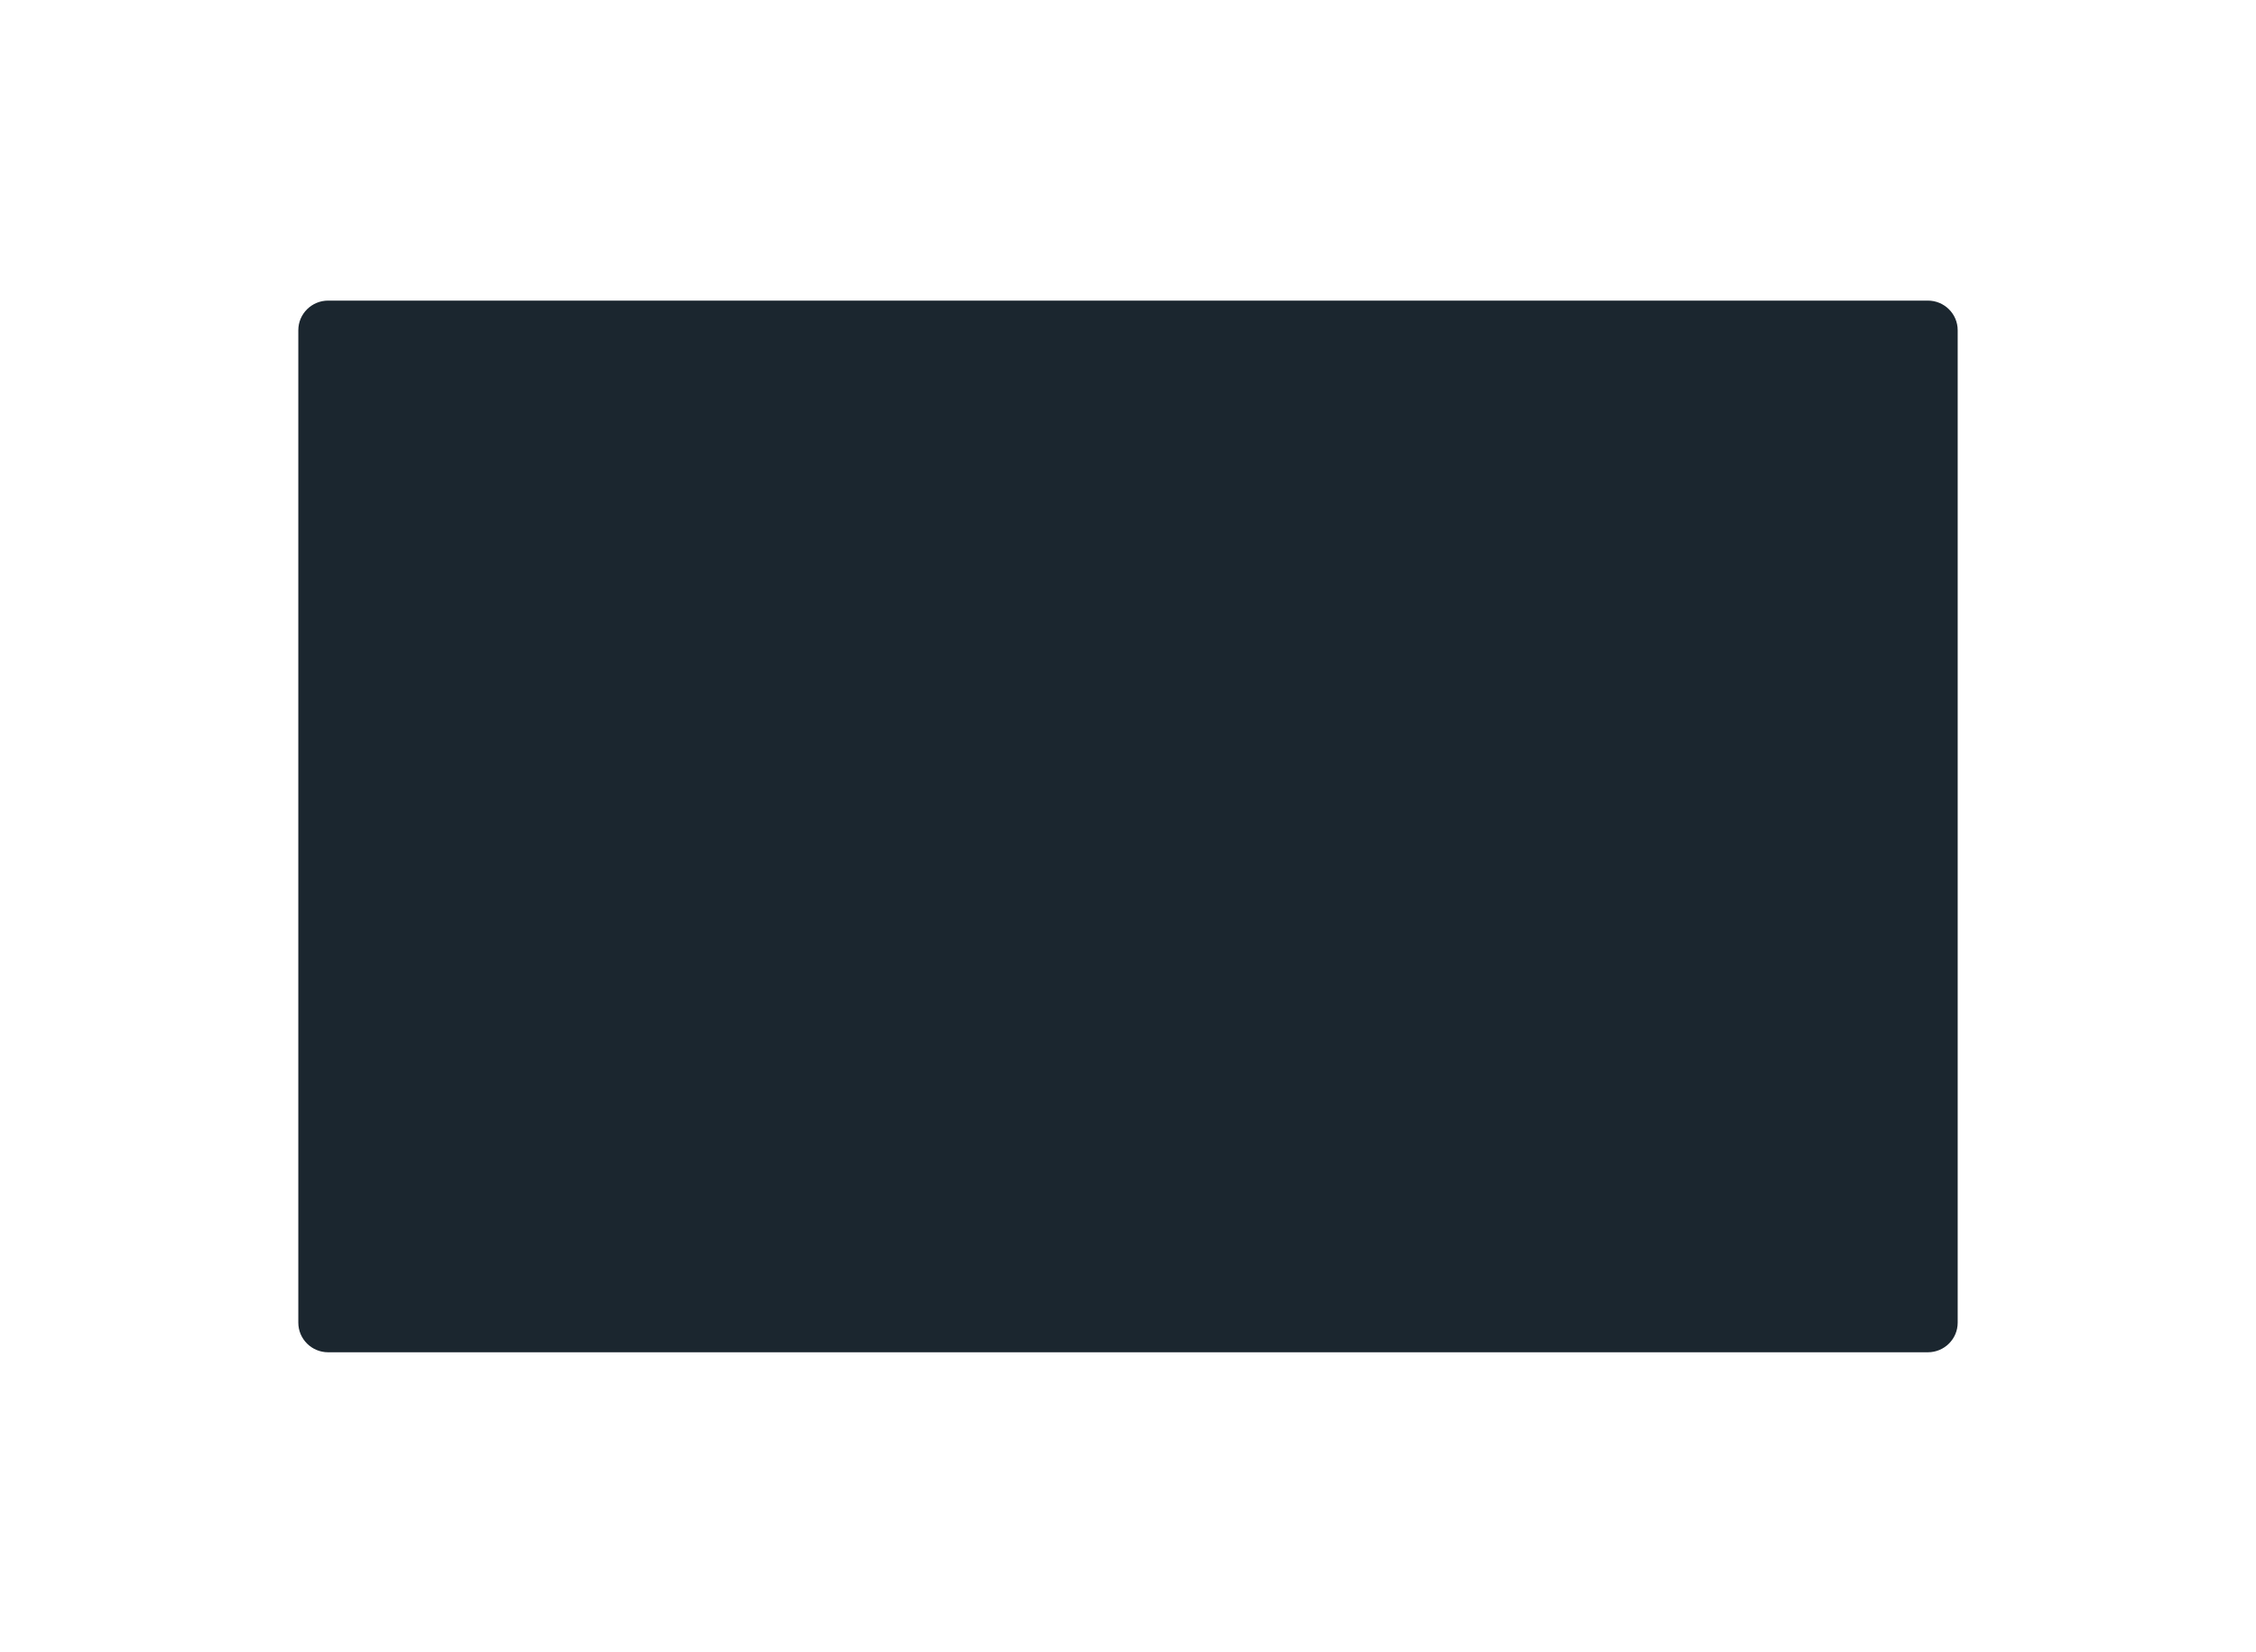 <svg width="605" height="443" viewBox="0 0 605 443" fill="none" xmlns="http://www.w3.org/2000/svg">
<g filter="url(#filter0_d)">
<path d="M492 55.628H63C58.582 55.628 55 59.186 55 63.574V329.763C55 334.152 58.582 337.709 63 337.709H492C496.418 337.709 500 334.152 500 329.763V63.574C500 59.186 496.418 55.628 492 55.628Z" fill="#1B262F"/>
</g>
<defs>
<filter id="filter0_d" x="0" y="0.628" width="605" height="442.081" filterUnits="userSpaceOnUse" color-interpolation-filters="sRGB">
<feFlood flood-opacity="0" result="BackgroundImageFix"/>
<feColorMatrix in="SourceAlpha" type="matrix" values="0 0 0 0 0 0 0 0 0 0 0 0 0 0 0 0 0 0 127 0"/>
<feOffset dx="25" dy="25"/>
<feGaussianBlur stdDeviation="40"/>
<feColorMatrix type="matrix" values="0 0 0 0 0.212 0 0 0 0 0.325 0 0 0 0 0.419 0 0 0 0.301 0"/>
<feBlend mode="normal" in2="BackgroundImageFix" result="effect1_dropShadow"/>
<feBlend mode="normal" in="SourceGraphic" in2="effect1_dropShadow" result="shape"/>
</filter>
</defs>
</svg>

